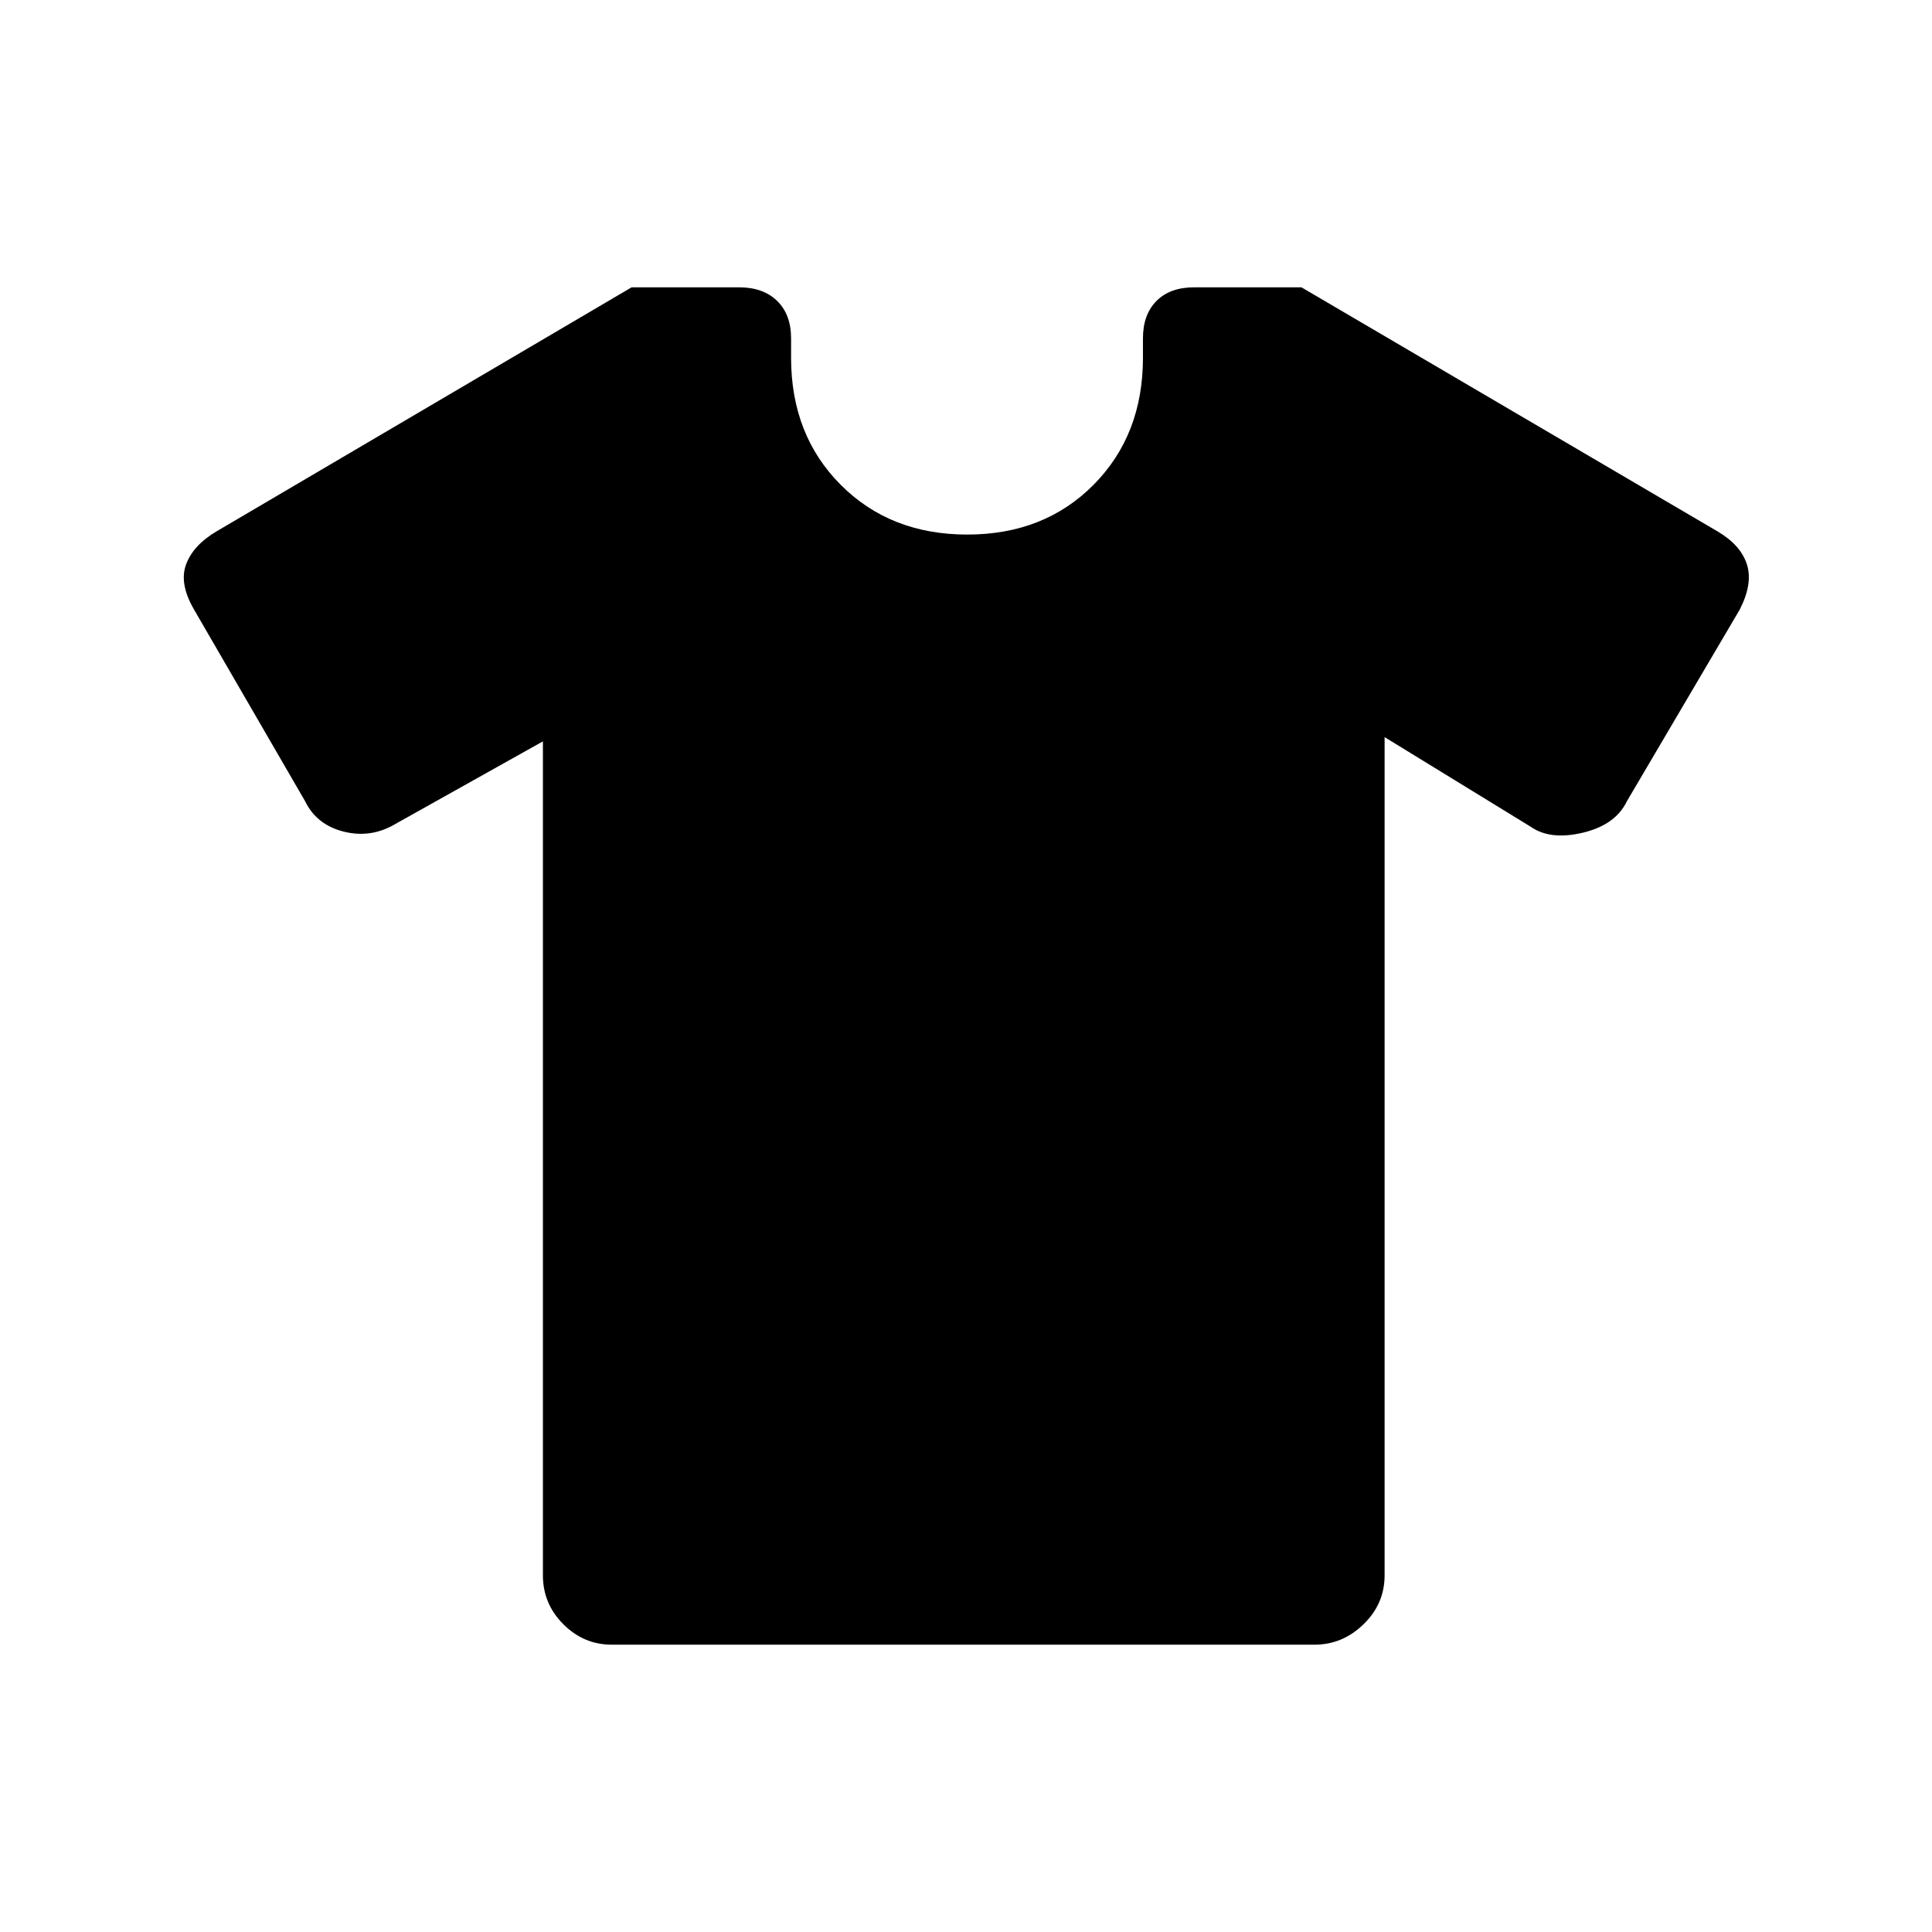 <svg xmlns="http://www.w3.org/2000/svg" height="48" viewBox="0 -960 960 960" width="48"><path d="m269.77-591.62-73.23 41q-12.14 7.23-25.67 3.87-13.54-3.37-19.25-15.1l-55.28-95.4q-7.42-12.84-3.86-22.35 3.56-9.51 14.98-16.29l206.38-121.34h53.41q11.98 0 18.91 6.76 6.92 6.75 6.92 18.63v9.61q0 38.38 24.64 63.11 24.64 24.74 62.9 24.74 38.25 0 62.77-24.74 24.53-24.73 24.53-63.11v-9.61q0-11.88 6.73-18.63 6.73-6.76 18.71-6.76h53.33l206.92 121.38q11.35 6.74 14.41 16.27 3.06 9.54-3.56 22.47l-56.08 95.26q-5.65 11.73-21.84 15.6-16.19 3.86-25.93-2.94L688-593.73v416.5q0 14.15-10.46 24.31-10.46 10.15-24.36 10.15H303.97q-13.89 0-24.05-10.15-10.15-10.16-10.15-24.31v-414.39Z"/></svg>